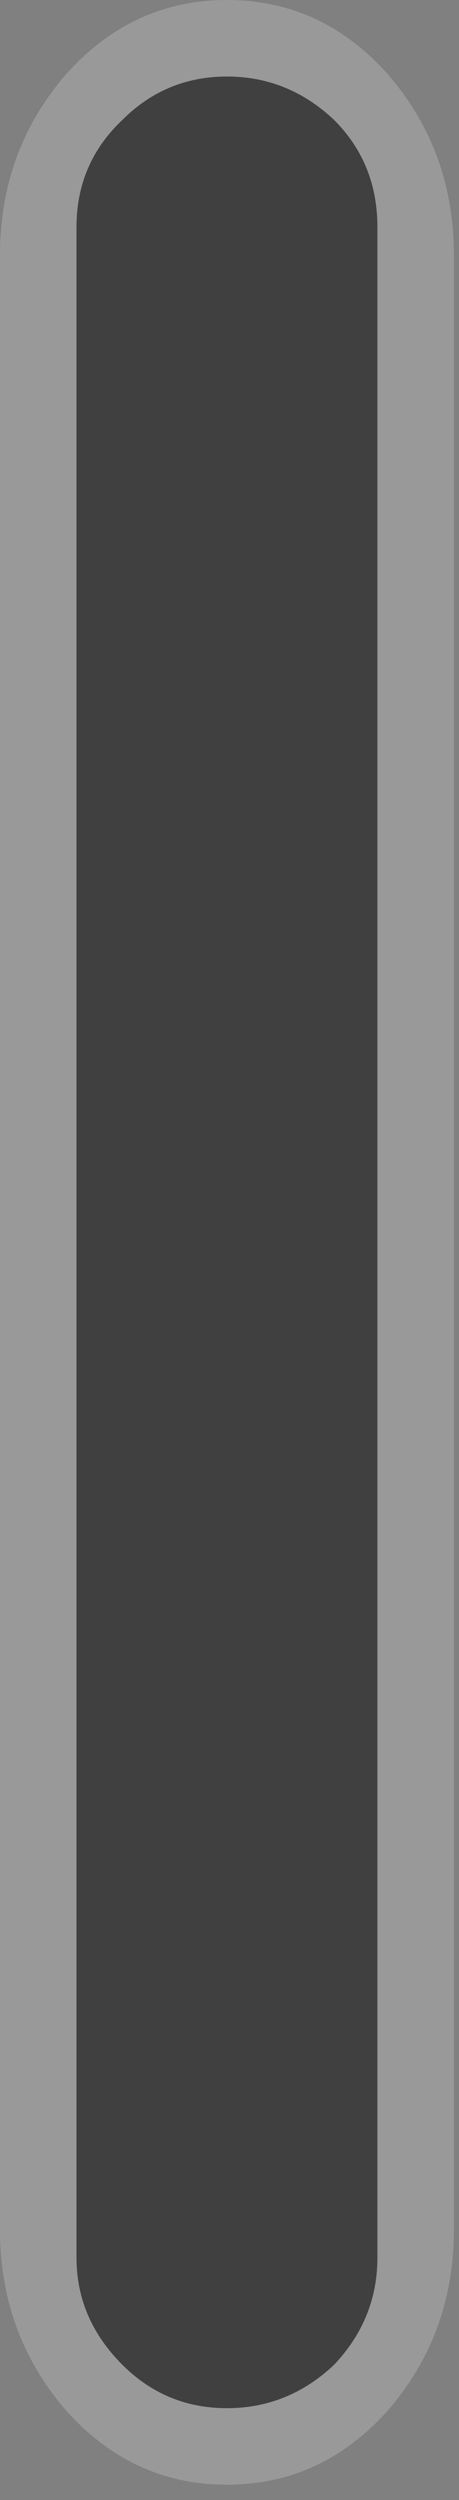 <?xml version="1.0" encoding="utf-8"?>
<svg version="1.1" id="Layer_1"
xmlns="http://www.w3.org/2000/svg"
xmlns:xlink="http://www.w3.org/1999/xlink"
xmlns:author="http://www.sothink.com"
width="9px" height="49px"
xml:space="preserve">
<rect width="100%" height="100%" fill="#808080" stroke="none"/>
<g id="502" transform="matrix(1, 0, 0, 1, 0, 0)">
<path style="fill:#FFFFFF;fill-opacity:0.2" d="M7.6,1.45Q8.9 2.95 8.9 5L8.9 43.7Q8.9 45.75 7.6 47.25Q6.3 48.7 4.45 48.7Q2.6 48.7 1.3 47.25Q0 45.75 0 43.7L0 5Q0 2.95 1.3 1.45Q2.6 0 4.45 0Q6.3 0 7.6 1.45M1.5,4.45L1.5 44.25Q1.5 45.45 2.4 46.35Q3.25 47.2 4.45 47.2Q5.65 47.2 6.55 46.35Q7.4 45.45 7.4 44.25L7.4 4.45Q7.4 3.2 6.55 2.35Q5.65 1.5 4.45 1.5Q3.25 1.5 2.4 2.35Q1.5 3.2 1.5 4.45" />
<path style="fill:#000000;fill-opacity:0.498" d="M5.8,3.05Q6.4 3.65 6.4 4.45L6.4 44.25Q6.4 45.05 5.8 45.6Q5.25 46.2 4.45 46.2Q3.65 46.2 3.1 45.6Q2.5 45.05 2.5 44.25L2.5 4.45Q2.5 3.65 3.1 3.05Q3.65 2.5 4.45 2.5Q5.25 2.5 5.8 3.05" />
<path style="fill:#000000;fill-opacity:0.498" d="M3.1,3.05Q2.5 3.65 2.5 4.45L2.5 44.25Q2.5 45.05 3.1 45.6Q3.65 46.2 4.45 46.2Q5.25 46.2 5.8 45.6Q6.4 45.05 6.4 44.25L6.4 4.45Q6.4 3.65 5.8 3.05Q5.25 2.5 4.45 2.5Q3.65 2.5 3.1 3.05M7.4,4.45L7.4 44.25Q7.4 45.45 6.55 46.35Q5.65 47.2 4.45 47.2Q3.25 47.2 2.4 46.35Q1.5 45.45 1.5 44.25L1.5 4.45Q1.5 3.2 2.4 2.35Q3.25 1.5 4.45 1.5Q5.65 1.5 6.55 2.35Q7.4 3.2 7.4 4.45" />
</g>
</svg>
